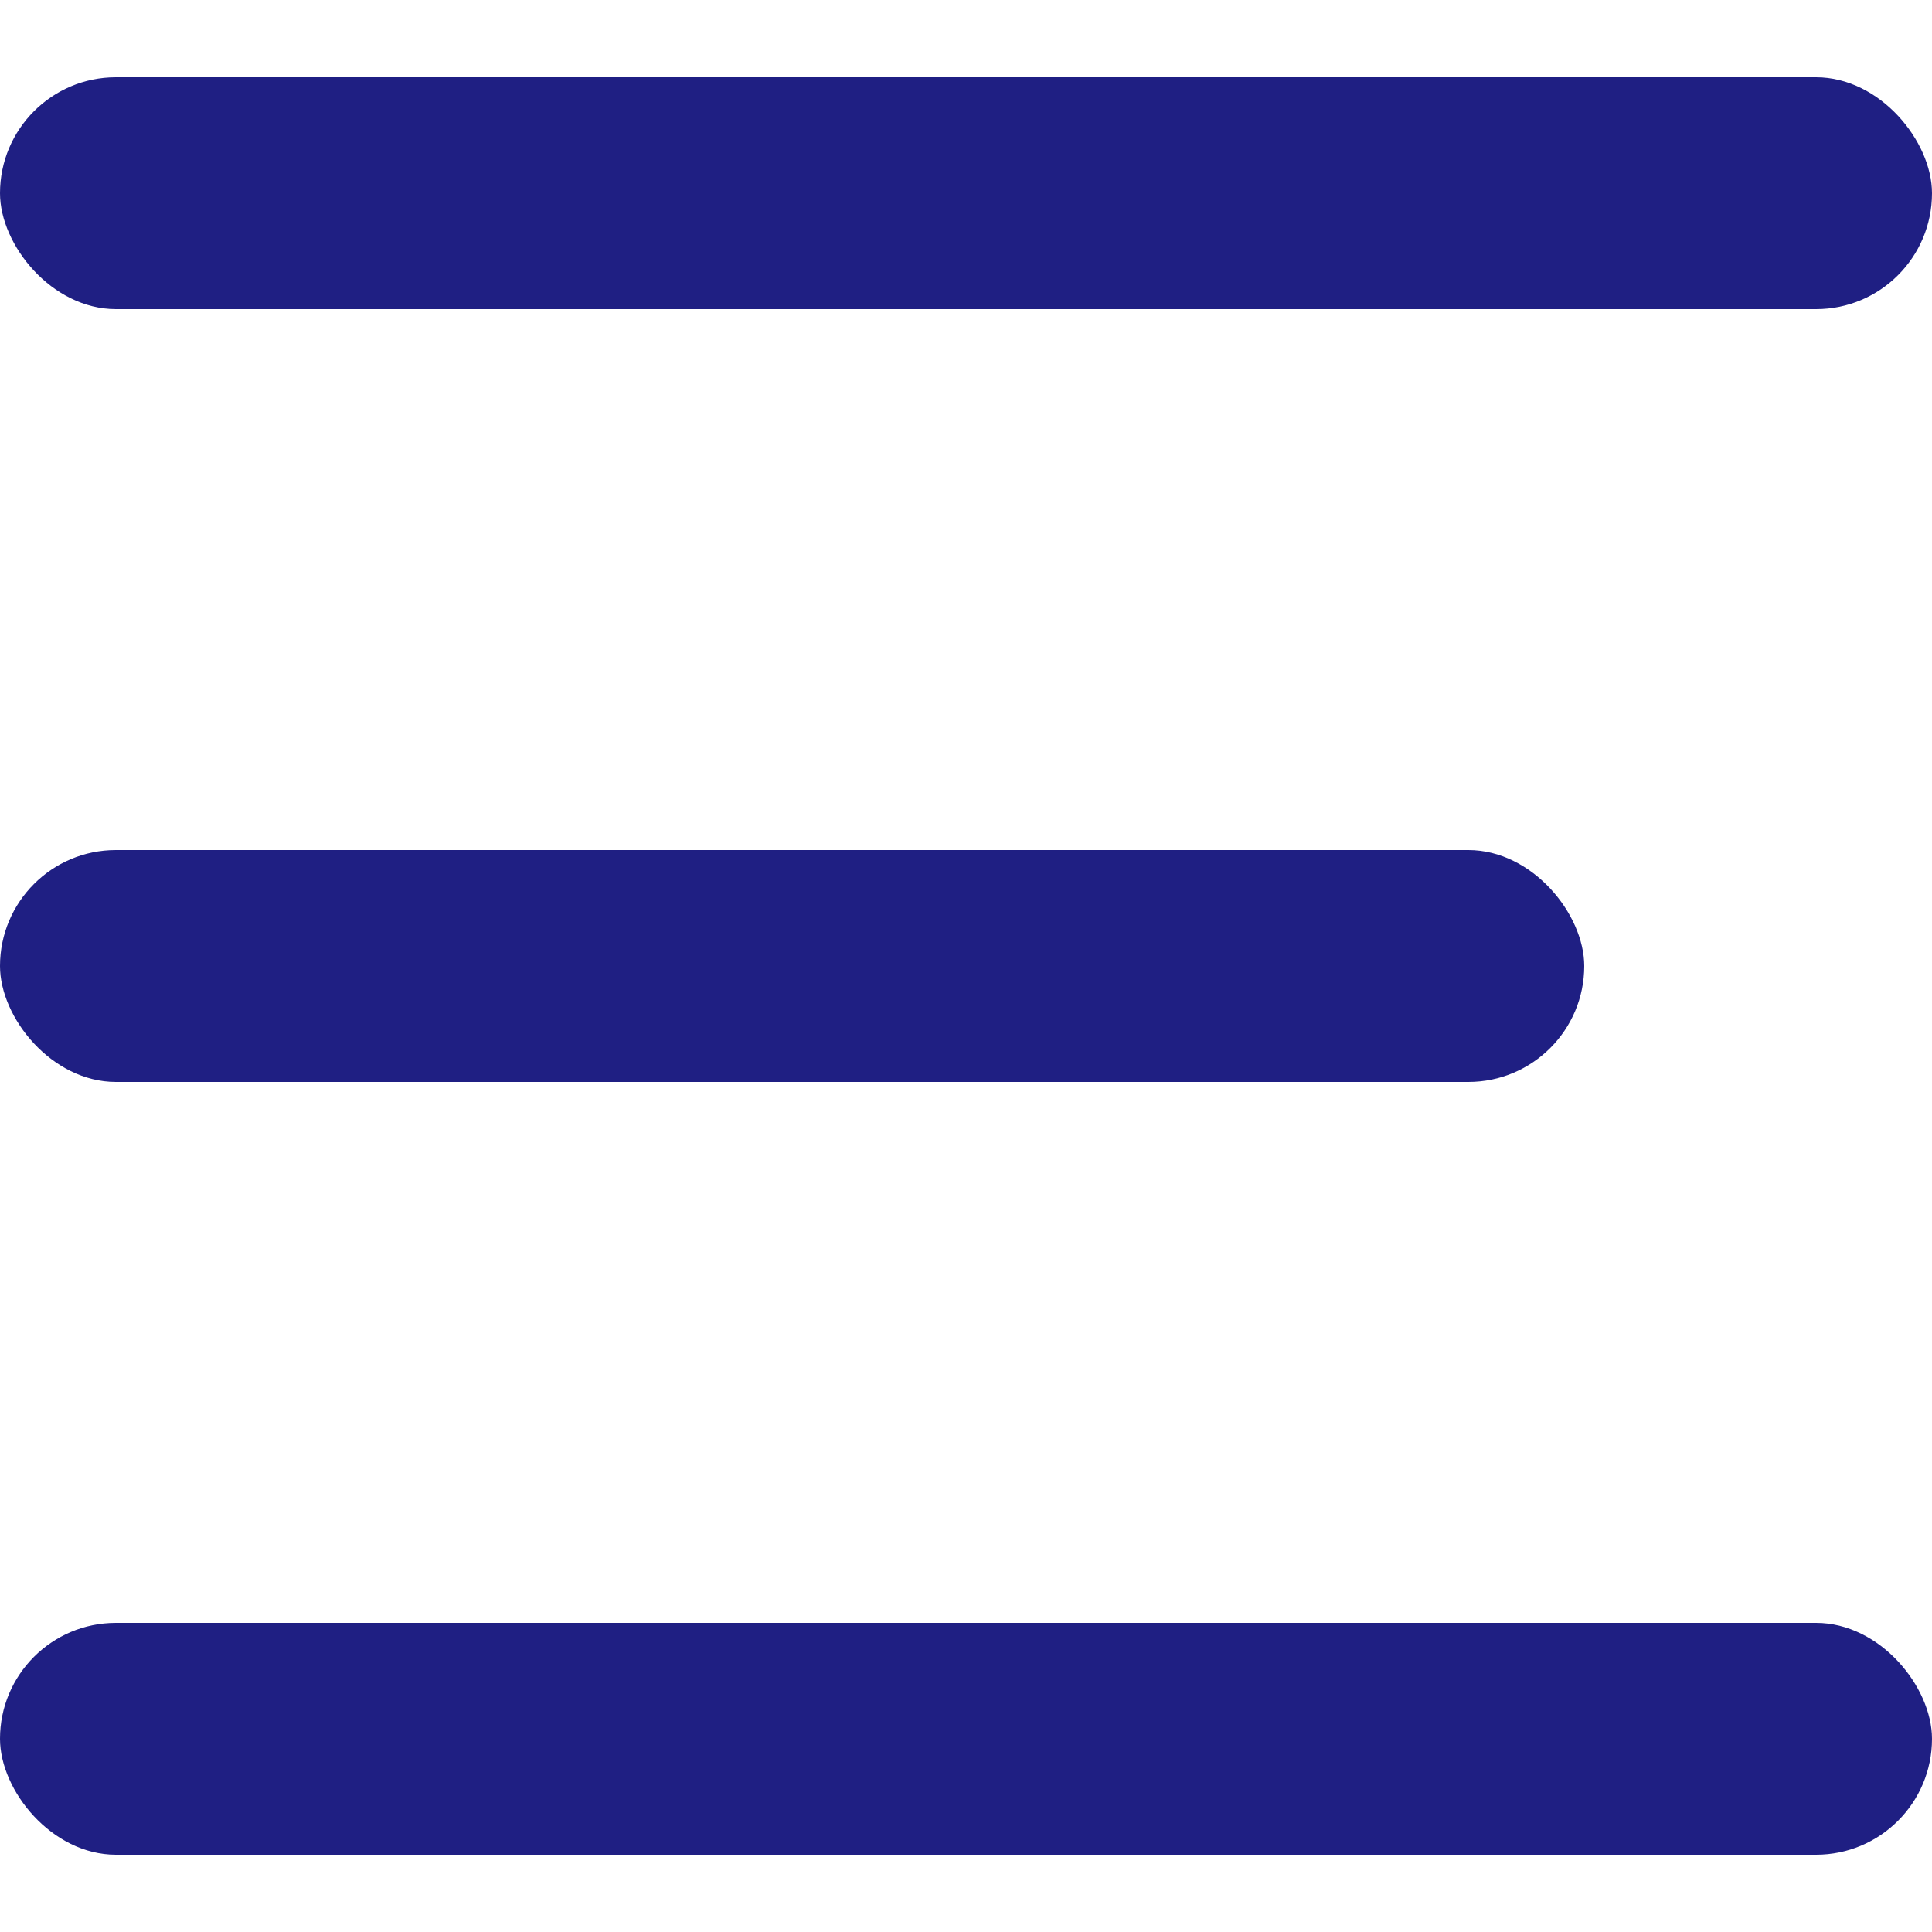 <svg width="50" height="50" viewBox="0 0 50 50">
    <rect id="Rectangle_2497" data-name="Rectangle 2497" width="100" height="100" fill="none"/>
    <g id="Group_6137" data-name="Group 6137" transform="translate(-14 -25)">
      <rect id="Rectangle_2526" data-name="Rectangle 2526" width="50" height="6" rx="3" transform="translate(14 27)" fill="#1f1f83"/>
      <rect id="Rectangle_2527" data-name="Rectangle 2527" width="50" height="6" rx="3" transform="translate(14 67)" fill="#1f1f83"/>
      <rect id="Rectangle_2528" data-name="Rectangle 2528" width="41" height="6" rx="3" transform="translate(14 47)" fill="#1f1f83"/>
    </g>
</svg>
